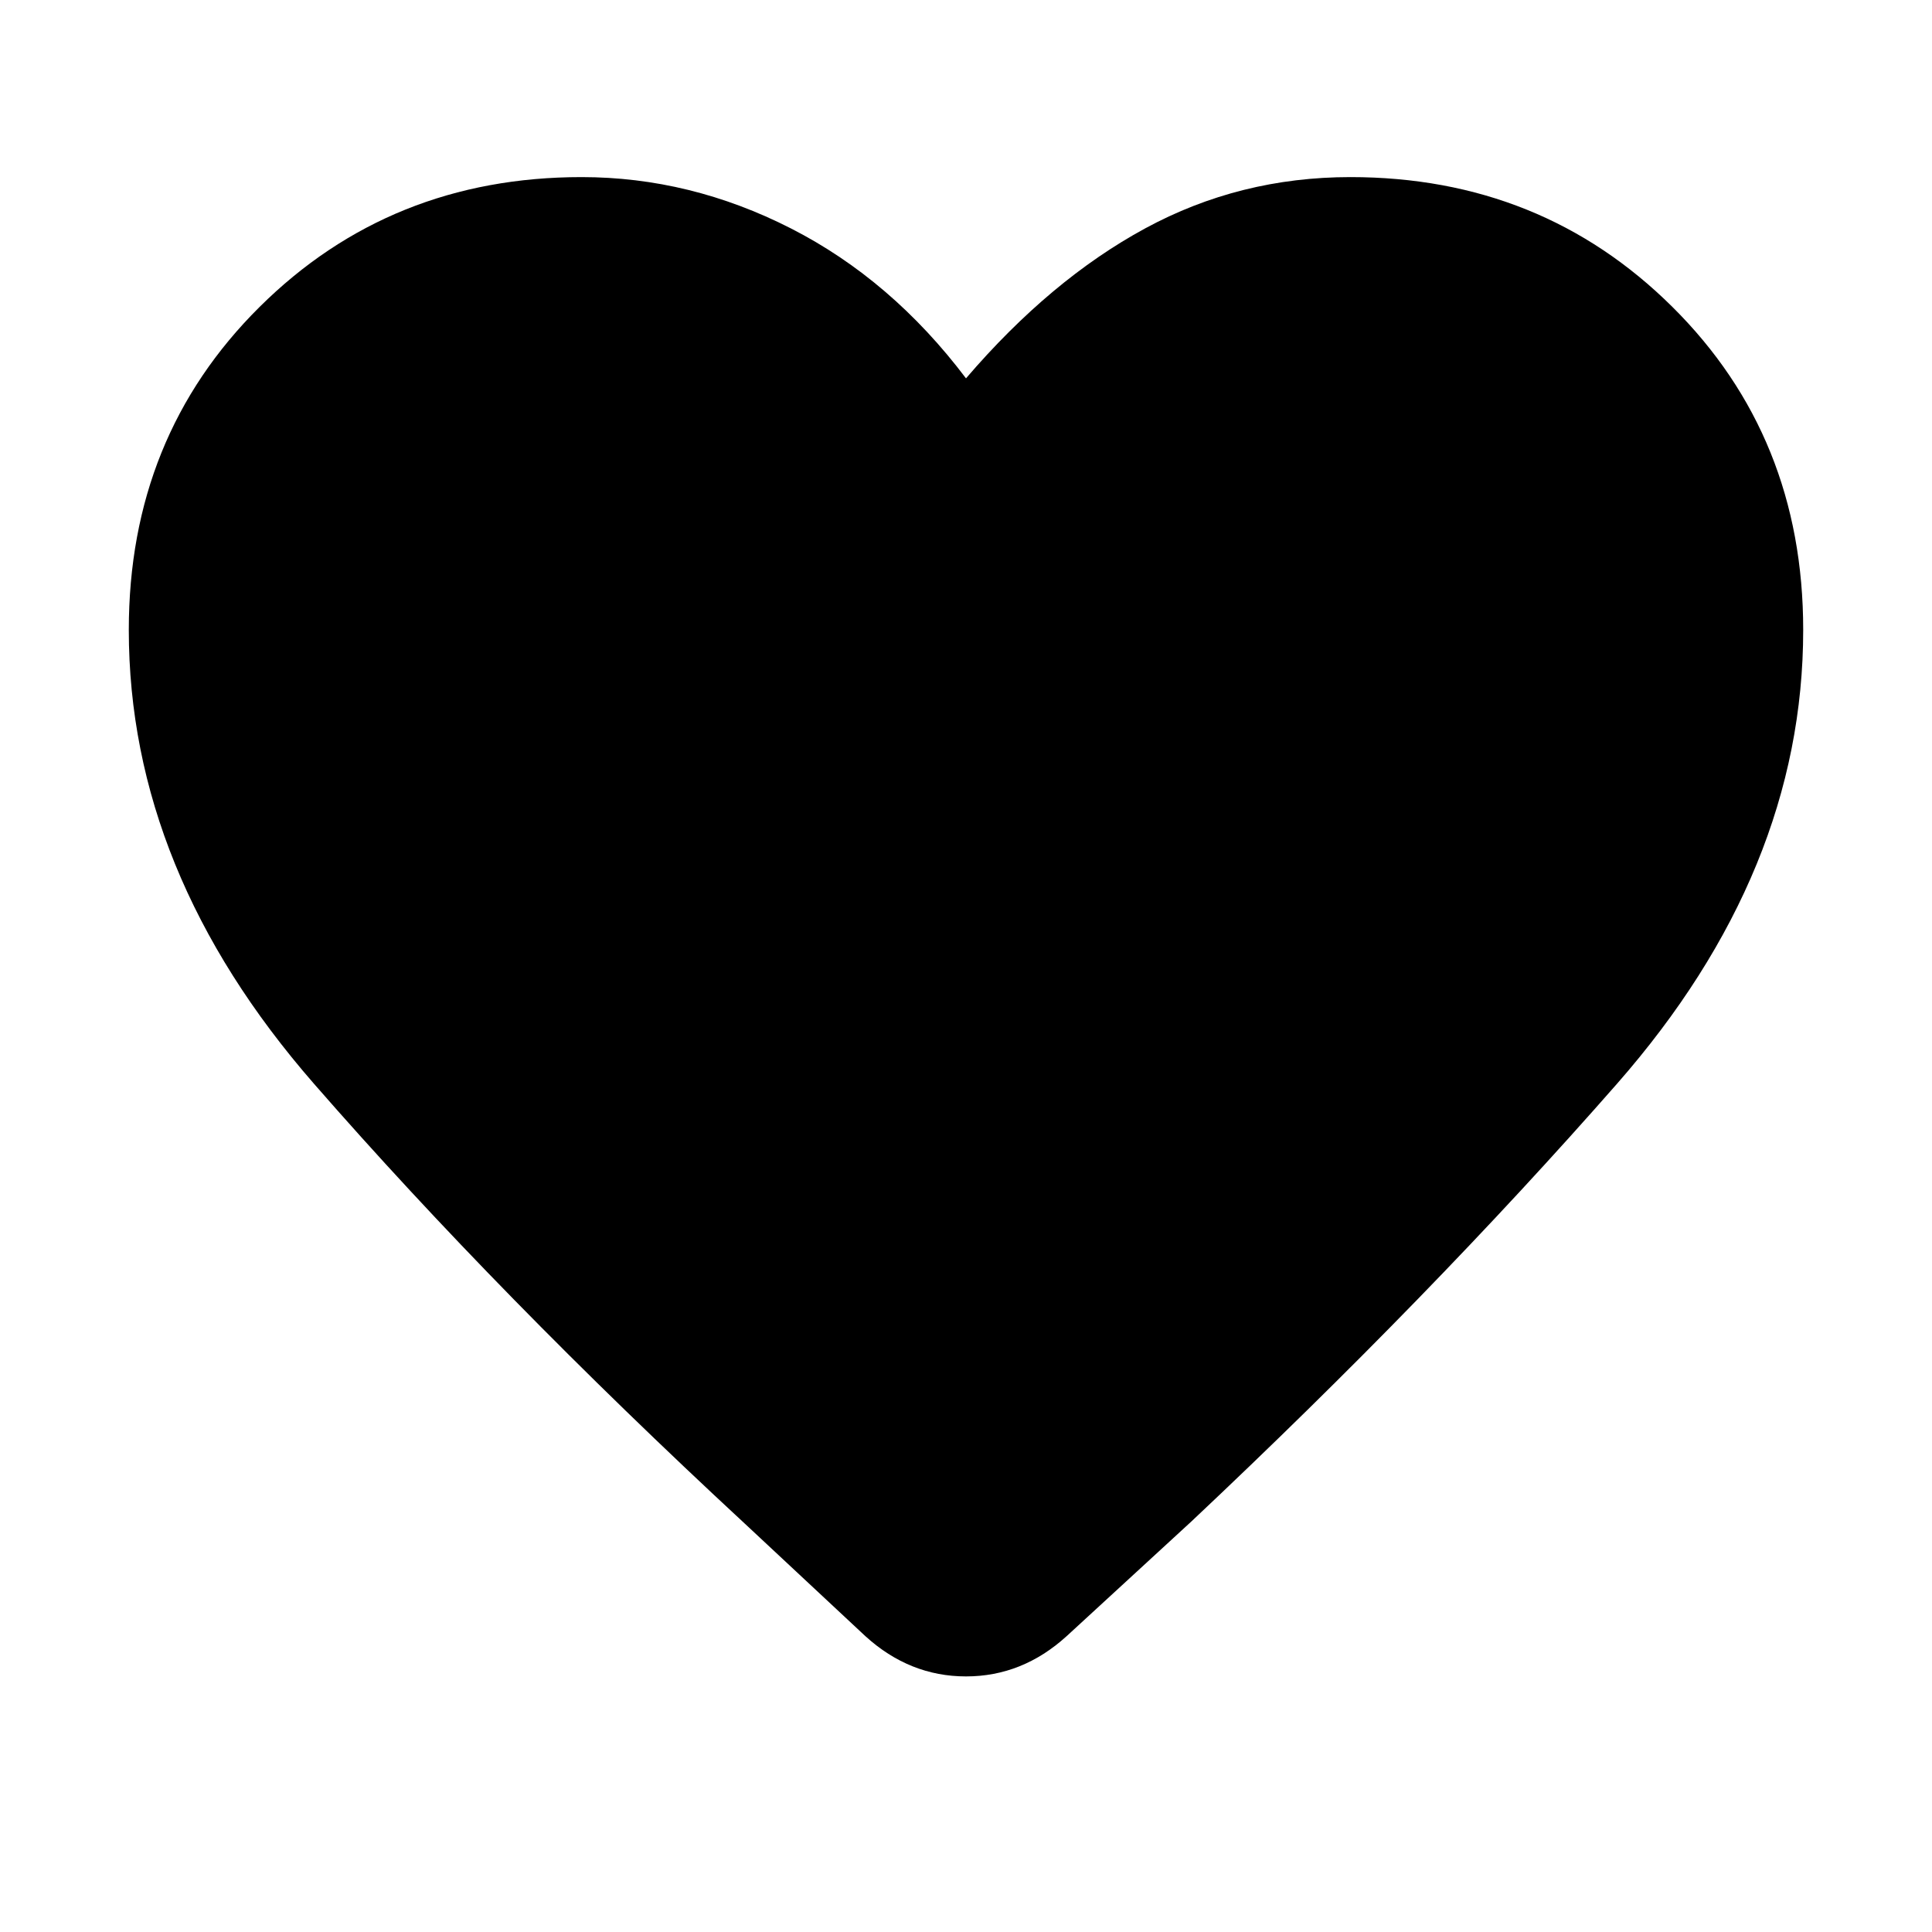 <svg xmlns="http://www.w3.org/2000/svg" height="48" width="48"><path d="m21.5 40.65-3-2.8Q12.4 32.2 7.8 26.925T3.2 15.65q0-4.8 3.25-8.025Q9.7 4.4 14.45 4.4q2.7 0 5.2 1.275T24 9.4q2.1-2.45 4.45-3.725t5.1-1.275q4.75 0 8 3.225t3.25 8.025q0 6-4.625 11.275T29.6 37.8l-3.1 2.85q-1.1 1-2.5 1t-2.5-1Z"/></svg>
